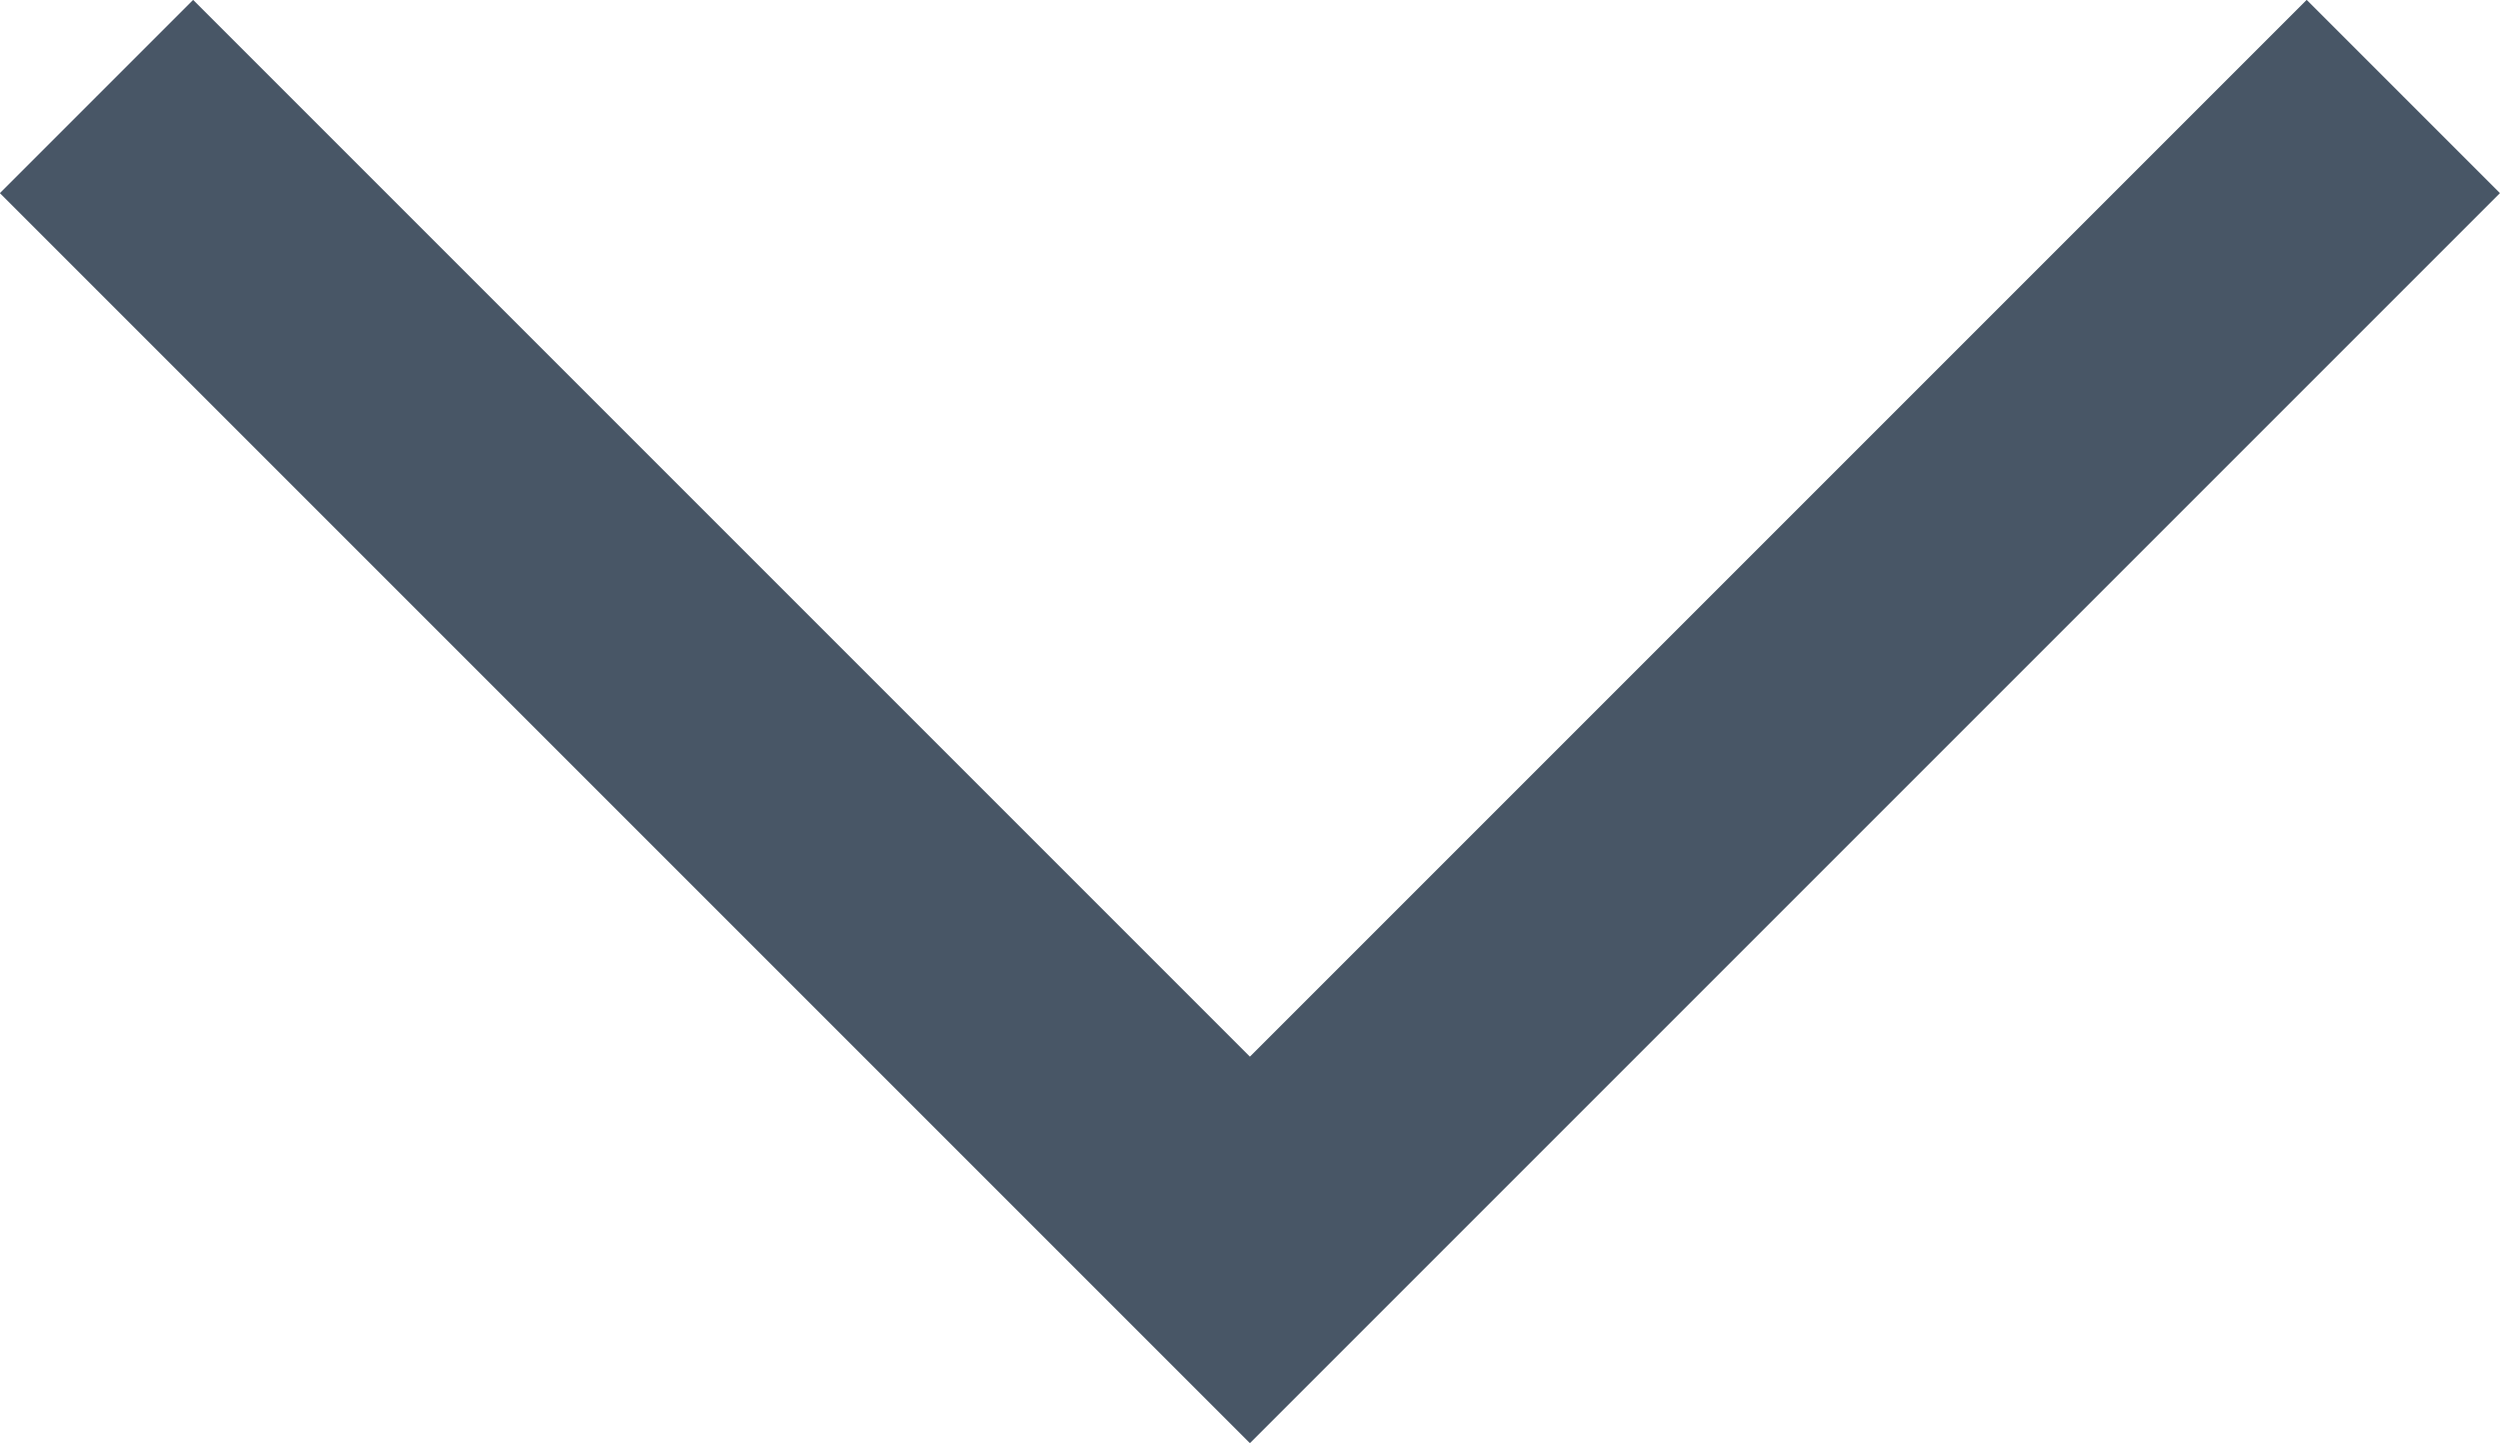 <svg xmlns="http://www.w3.org/2000/svg" width="13.721" height="7.921" viewBox="0 0 13.721 7.921">
  <path id="select-icon" d="M-12268.221-14813.519l5.8,5.8,5.8-5.8" transform="translate(12269.281 14814.579)" fill="none" stroke="#485666" stroke-linecap="square" stroke-width="1.5"/>
</svg>
